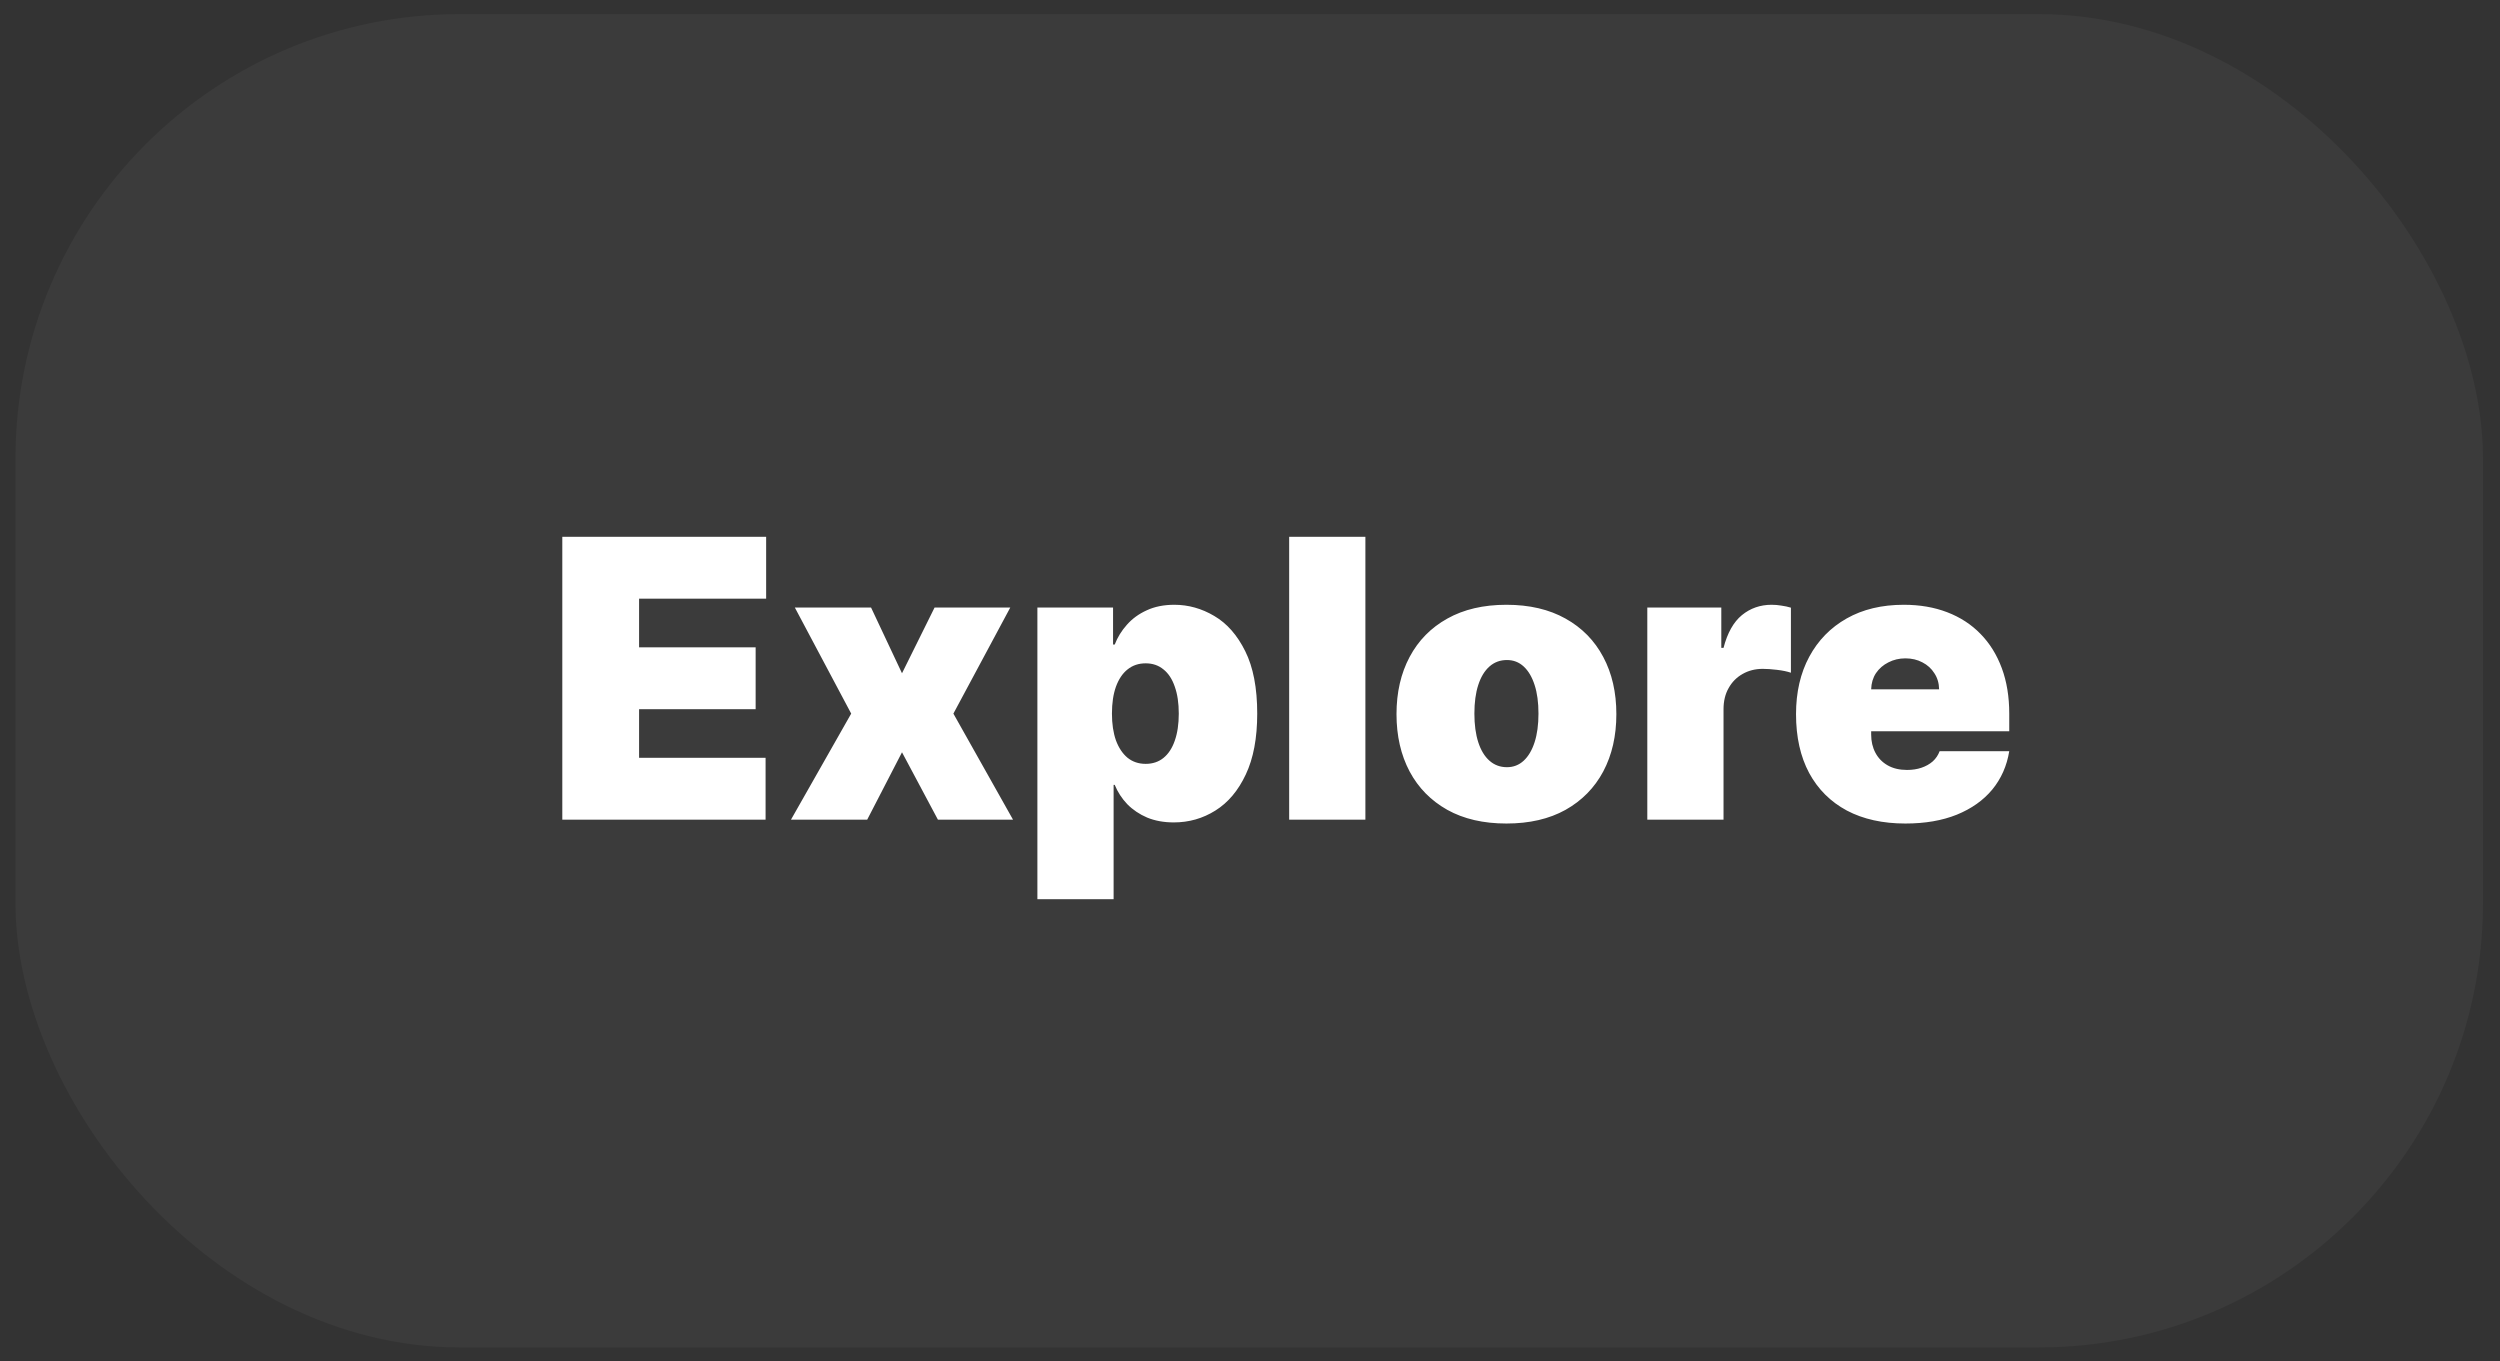 <svg width="90" height="49" viewBox="0 0 90 49" fill="none" xmlns="http://www.w3.org/2000/svg">
<rect x="0" y="0" width="90" height="49" fill="#333333" stroke="none"/>
<rect x="0.557" y="0.508" width="88.83" height="48" rx="16" fill="white" fill-opacity="0.04"/>
<path d="M20.243 29.508V19.326H27.581V21.553H23.007V23.303H27.203V25.53H23.007V27.28H27.561V29.508H20.243ZM31.358 21.871L32.472 24.238L33.645 21.871H36.37L34.322 25.69L36.469 29.508H33.765L32.472 27.082L31.219 29.508H28.475L30.643 25.69L28.614 21.871H31.358ZM37.346 32.371V21.871H40.07V23.204H40.13C40.229 22.945 40.375 22.708 40.567 22.493C40.759 22.274 40.998 22.1 41.283 21.971C41.568 21.838 41.9 21.772 42.277 21.772C42.781 21.772 43.26 21.906 43.714 22.175C44.172 22.443 44.543 22.866 44.828 23.442C45.116 24.019 45.26 24.768 45.26 25.69C45.26 26.571 45.123 27.302 44.848 27.882C44.576 28.462 44.211 28.895 43.754 29.18C43.3 29.465 42.801 29.607 42.257 29.607C41.9 29.607 41.58 29.549 41.298 29.433C41.02 29.314 40.781 29.153 40.582 28.951C40.386 28.745 40.236 28.514 40.13 28.255H40.09V32.371H37.346ZM40.03 25.69C40.03 26.061 40.078 26.382 40.174 26.654C40.274 26.923 40.413 27.131 40.592 27.28C40.774 27.426 40.991 27.499 41.243 27.499C41.495 27.499 41.709 27.428 41.885 27.285C42.064 27.14 42.199 26.933 42.292 26.664C42.388 26.392 42.436 26.067 42.436 25.69C42.436 25.312 42.388 24.989 42.292 24.72C42.199 24.448 42.064 24.241 41.885 24.099C41.709 23.953 41.495 23.88 41.243 23.88C40.991 23.88 40.774 23.953 40.592 24.099C40.413 24.241 40.274 24.448 40.174 24.72C40.078 24.989 40.03 25.312 40.03 25.69ZM49.154 19.326V29.508H46.41V19.326H49.154ZM54.231 29.647C53.403 29.647 52.694 29.483 52.104 29.155C51.514 28.823 51.061 28.363 50.746 27.773C50.432 27.18 50.274 26.492 50.274 25.709C50.274 24.927 50.432 24.241 50.746 23.651C51.061 23.058 51.514 22.597 52.104 22.269C52.694 21.938 53.403 21.772 54.231 21.772C55.06 21.772 55.769 21.938 56.359 22.269C56.949 22.597 57.402 23.058 57.717 23.651C58.032 24.241 58.189 24.927 58.189 25.709C58.189 26.492 58.032 27.18 57.717 27.773C57.402 28.363 56.949 28.823 56.359 29.155C55.769 29.483 55.06 29.647 54.231 29.647ZM54.251 27.619C54.483 27.619 54.684 27.541 54.853 27.385C55.022 27.229 55.153 27.007 55.246 26.719C55.339 26.43 55.385 26.087 55.385 25.69C55.385 25.289 55.339 24.945 55.246 24.66C55.153 24.372 55.022 24.15 54.853 23.994C54.684 23.838 54.483 23.761 54.251 23.761C54.006 23.761 53.796 23.838 53.62 23.994C53.444 24.15 53.31 24.372 53.217 24.66C53.124 24.945 53.078 25.289 53.078 25.69C53.078 26.087 53.124 26.43 53.217 26.719C53.31 27.007 53.444 27.229 53.62 27.385C53.796 27.541 54.006 27.619 54.251 27.619ZM59.303 29.508V21.871H61.967V23.323H62.047C62.186 22.786 62.407 22.393 62.708 22.145C63.013 21.896 63.369 21.772 63.777 21.772C63.896 21.772 64.014 21.782 64.13 21.802C64.249 21.818 64.364 21.843 64.473 21.876V24.218C64.337 24.172 64.17 24.137 63.971 24.114C63.772 24.09 63.601 24.079 63.459 24.079C63.19 24.079 62.948 24.14 62.733 24.263C62.521 24.382 62.353 24.551 62.231 24.77C62.108 24.985 62.047 25.239 62.047 25.53V29.508H59.303ZM68.594 29.647C67.779 29.647 67.076 29.491 66.487 29.18C65.9 28.865 65.447 28.414 65.129 27.827C64.814 27.238 64.657 26.532 64.657 25.709C64.657 24.921 64.816 24.231 65.134 23.641C65.452 23.051 65.901 22.592 66.481 22.264C67.061 21.936 67.746 21.772 68.535 21.772C69.112 21.772 69.633 21.861 70.101 22.041C70.568 22.22 70.968 22.48 71.299 22.821C71.63 23.159 71.886 23.57 72.065 24.054C72.244 24.538 72.333 25.083 72.333 25.69V26.326H65.512V24.815H69.808C69.804 24.596 69.748 24.404 69.638 24.238C69.532 24.069 69.388 23.938 69.206 23.845C69.027 23.749 68.823 23.701 68.594 23.701C68.372 23.701 68.168 23.749 67.983 23.845C67.797 23.938 67.648 24.067 67.535 24.233C67.426 24.399 67.368 24.593 67.362 24.815V26.445C67.362 26.691 67.413 26.909 67.516 27.102C67.618 27.294 67.766 27.445 67.958 27.554C68.15 27.663 68.382 27.718 68.654 27.718C68.843 27.718 69.015 27.692 69.171 27.639C69.33 27.585 69.466 27.509 69.579 27.41C69.692 27.307 69.774 27.184 69.827 27.042H72.333C72.247 27.572 72.043 28.033 71.722 28.424C71.4 28.812 70.974 29.113 70.444 29.329C69.917 29.541 69.3 29.647 68.594 29.647Z" fill="white"/>
</svg>

